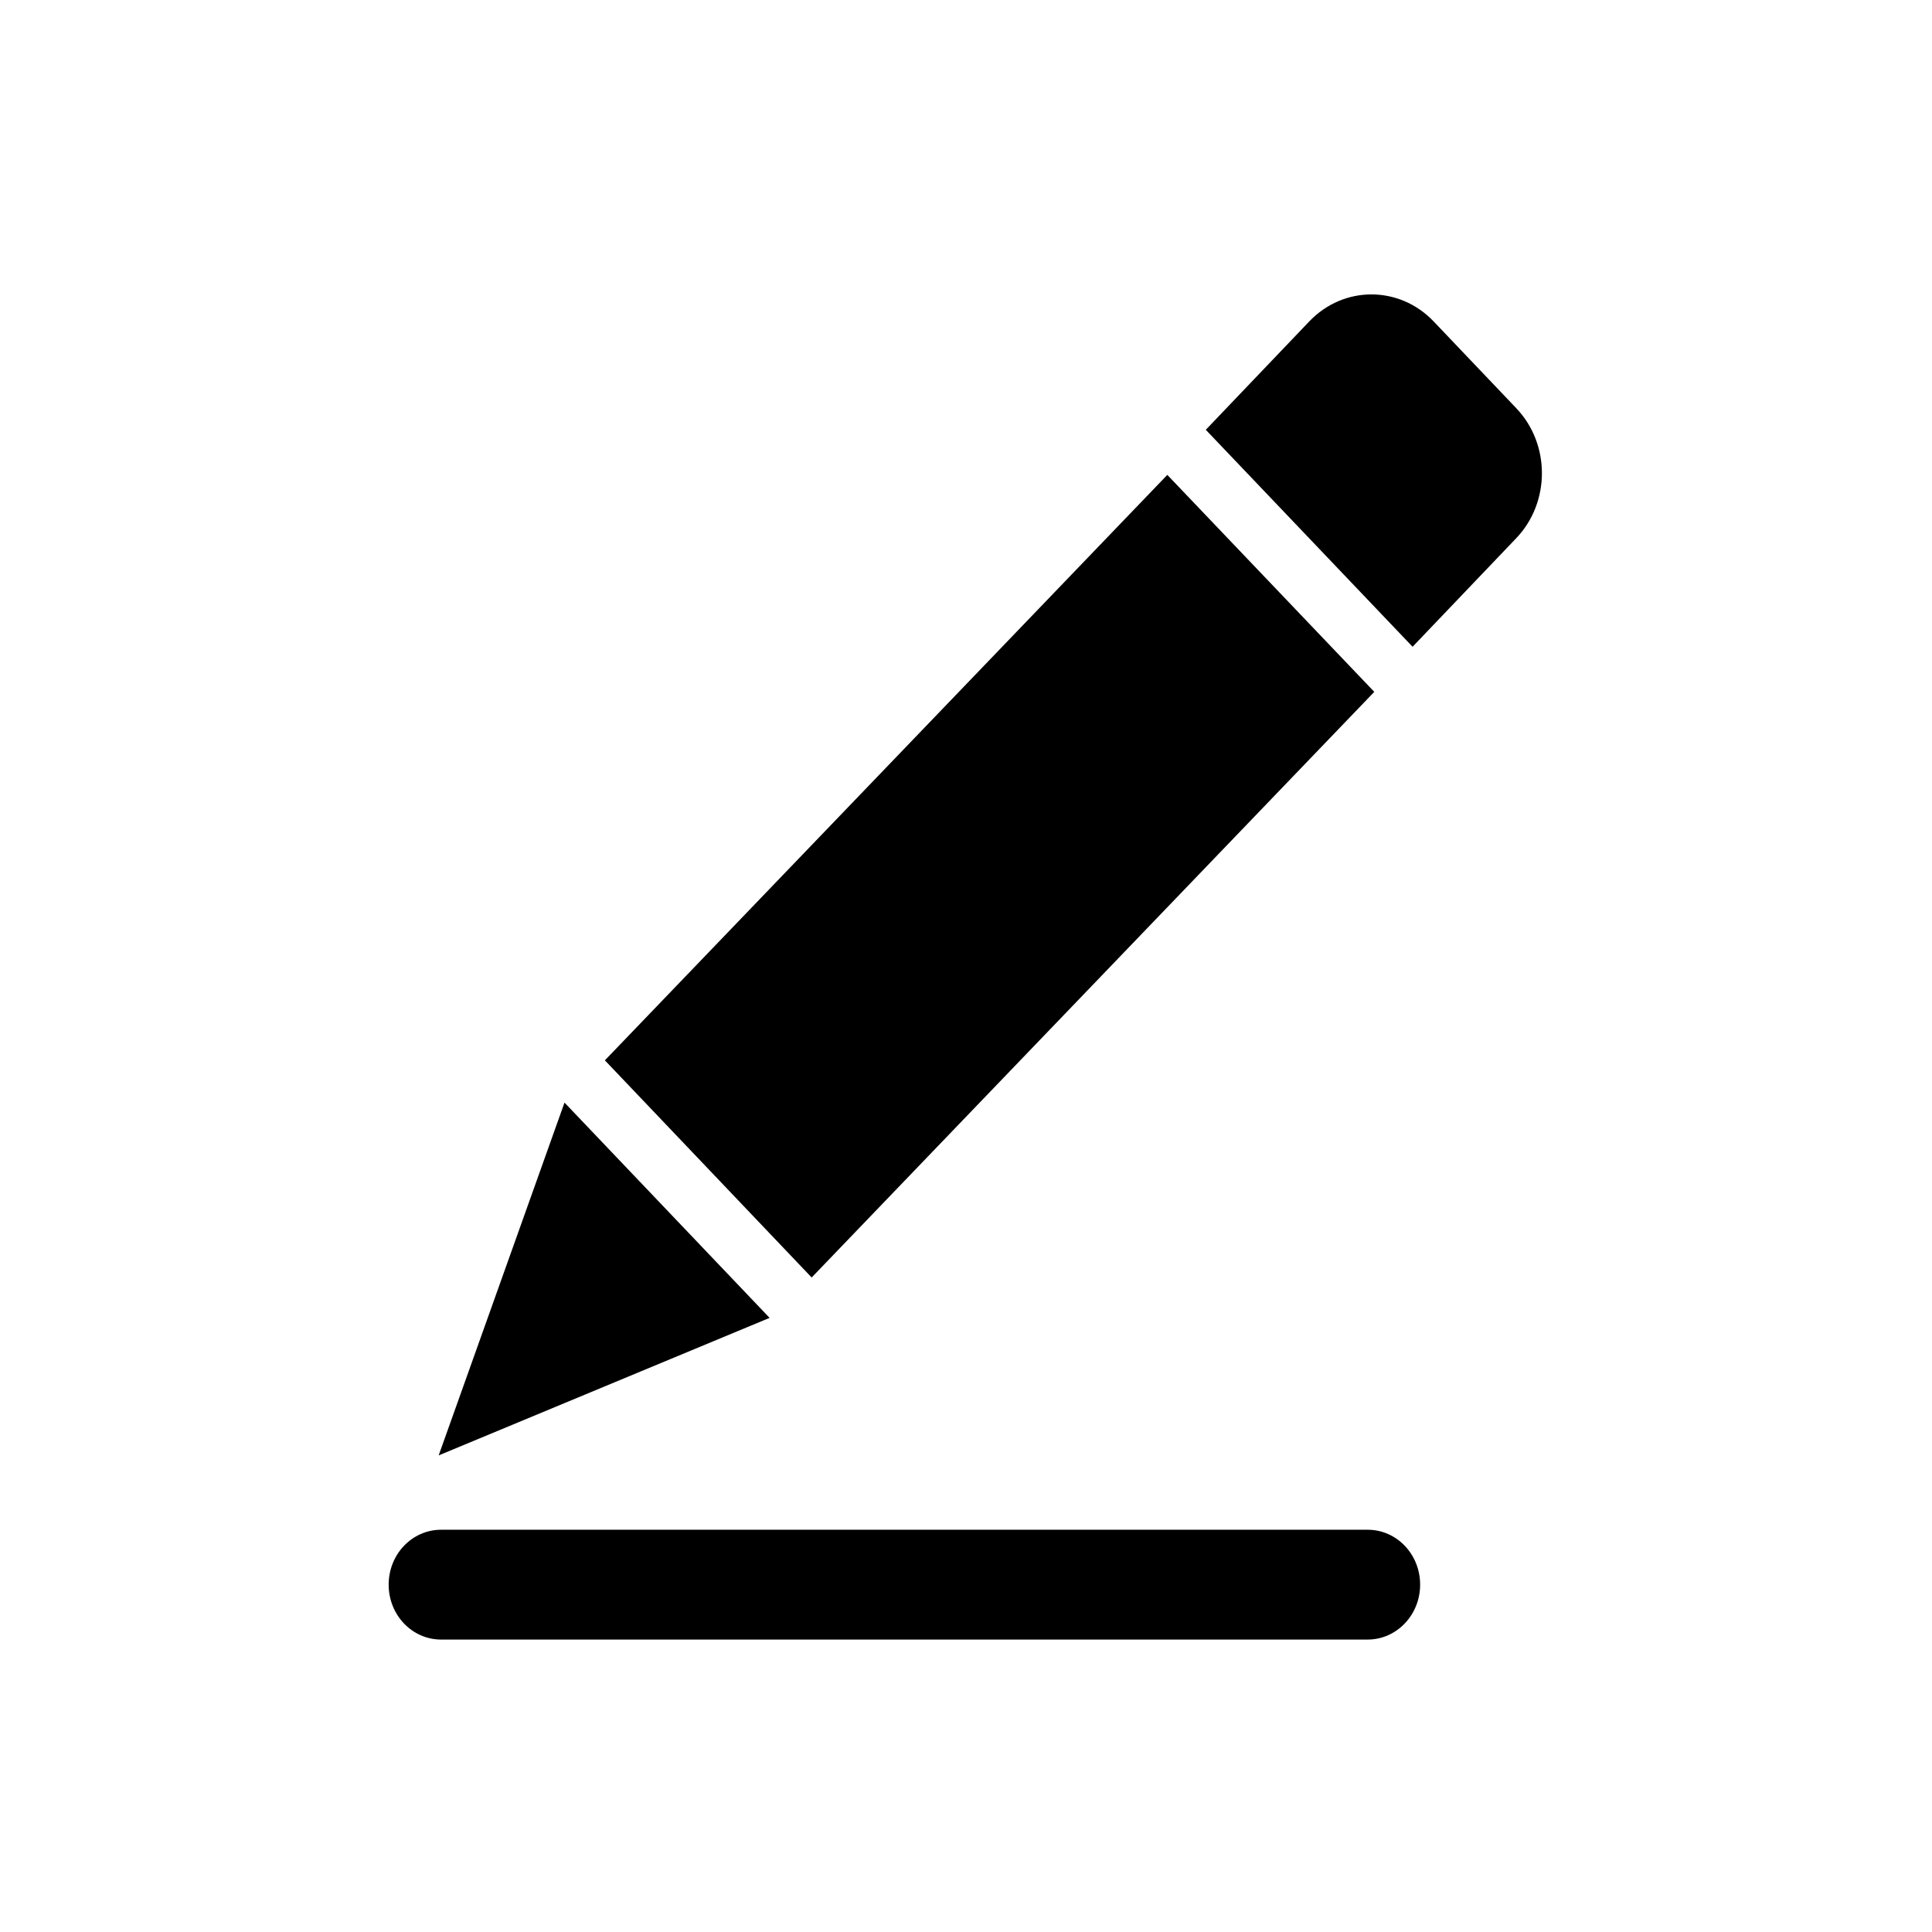 <?xml version="1.0" standalone="no"?><!DOCTYPE svg PUBLIC "-//W3C//DTD SVG 1.1//EN" "http://www.w3.org/Graphics/SVG/1.1/DTD/svg11.dtd"><svg class="icon" width="32px" height="32.00px" viewBox="0 0 1024 1024" version="1.1" xmlns="http://www.w3.org/2000/svg"><path d="M724.9 810.8c15.4 0 27.8 13 27.8 29.1S740.2 869 724.9 869H233.8c-15.4 0-27.8-13-27.8-29.1s12.4-29.1 27.8-29.1h491.1z m-492.4-39.4l66.7-187 108.7 114.1-175.4 72.9z m197.7-94.3L320.6 562l298.1-310.3 109.7 115-298.2 310.4z m318.5-334.3l-109.6-115 54.9-57.5c18.2-19 47.6-19 65.8 0l43.8 46c18.2 19 18.2 50 0 69l-54.9 57.5z" /></svg>